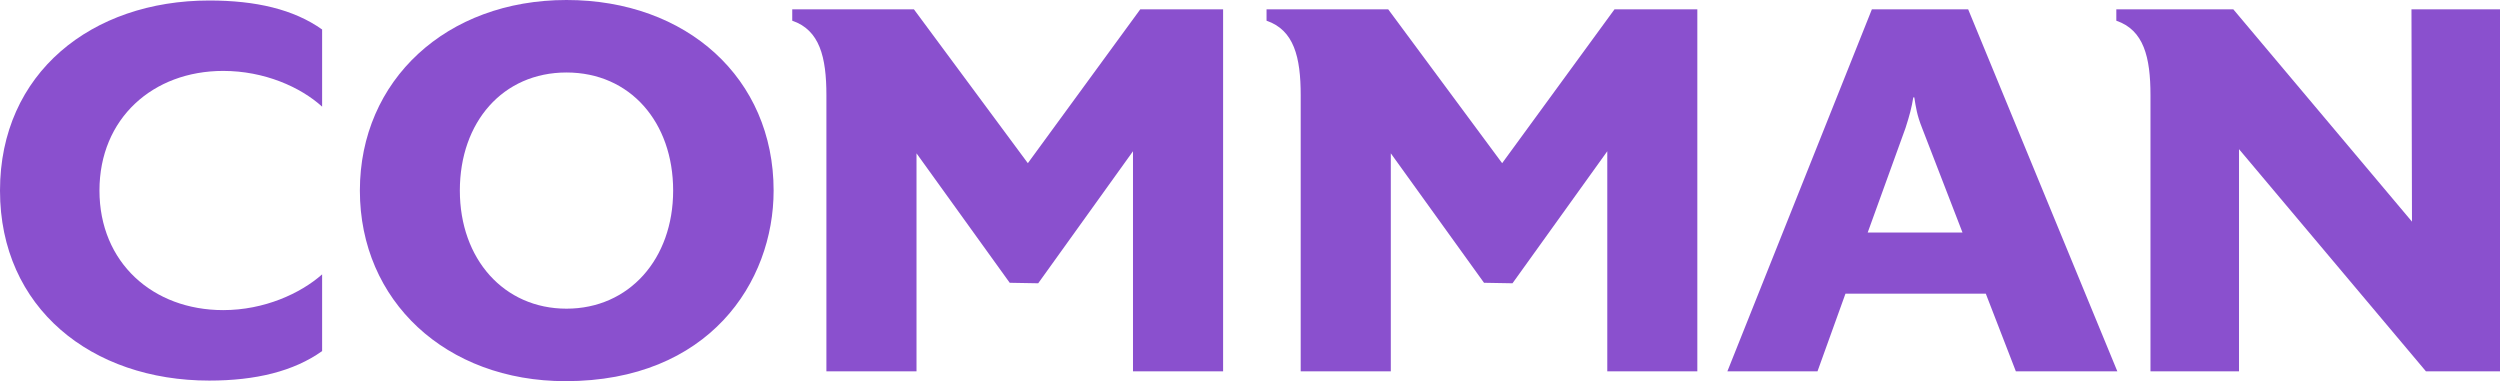 <?xml version="1.0" encoding="UTF-8"?>
<svg id="Layer_2" data-name="Layer 2" xmlns="http://www.w3.org/2000/svg" viewBox="0 0 347.62 53">
  <g id="Layer_1-2" data-name="Layer 1">
    <g id="COMMAN" style="isolation: isolate;">
      <g style="isolation: isolate;">
        <path fill="#8a50ce" stroke-width="0" d="M44.79,48.82c-3.96,2.81-9.22,4.1-15.7,4.1C12.75,52.92,0,42.84,0,26.5S12.75.07,29.09.07c6.48,0,11.74,1.22,15.7,4.03v10.73c-3.02-2.74-8.06-4.97-13.75-4.97-9.79,0-17.21,6.62-17.21,16.63s7.42,16.63,17.21,16.63c5.69,0,10.73-2.3,13.75-4.97v10.66Z"/>
        <path fill="#8a50ce" stroke-width="0" d="M78.63,53c-16.63,0-28.59-11.16-28.59-26.5S62.06,0,78.77,0s28.8,10.87,28.8,26.5c0,12.75-9,26.5-28.95,26.5ZM78.77,10.08c-8.86,0-14.83,6.91-14.83,16.42s6.12,16.42,14.83,16.42,14.83-6.91,14.83-16.42-5.98-16.42-14.83-16.42Z"/>
        <path fill="#8a50ce" stroke-width="0" d="M170.07,51.63h-12.53v-30.6l-13.18,18.36-3.96-.07-12.96-18v30.31h-12.53V13.25c0-5.33-.94-9.07-4.75-10.37v-1.58h16.92l15.84,21.39,15.63-21.39h11.52v50.33Z"/>
        <path fill="#8a50ce" stroke-width="0" d="M236.02,51.63h-12.53v-30.6l-13.18,18.36-3.96-.07-12.96-18v30.31h-12.53V13.25c0-5.33-.94-9.07-4.75-10.37v-1.58h16.92l15.84,21.39,15.62-21.39h11.52v50.33Z"/>
        <path fill="#8a50ce" stroke-width="0" d="M294.41,51.63h-14.11l-4.18-10.8h-19.51l-3.89,10.8h-12.53L260.28,1.3h13.39l20.74,50.33ZM272.88,32.33l-5.62-14.54c-.72-1.8-.86-2.88-1.08-4.25h-.14c-.22,1.37-.5,2.45-1.08,4.25l-5.26,14.54h13.18Z"/>
        <path fill="#8a50ce" stroke-width="0" d="M347.62,51.63h-10.3l-25.99-30.89v30.89h-12.31V13.25c0-5.33-.94-9.07-4.75-10.37v-1.58h16.27l24.84,29.52-.07-29.52h12.31v50.33Z"/>
      </g>
    </g>
  </g>
</svg>
